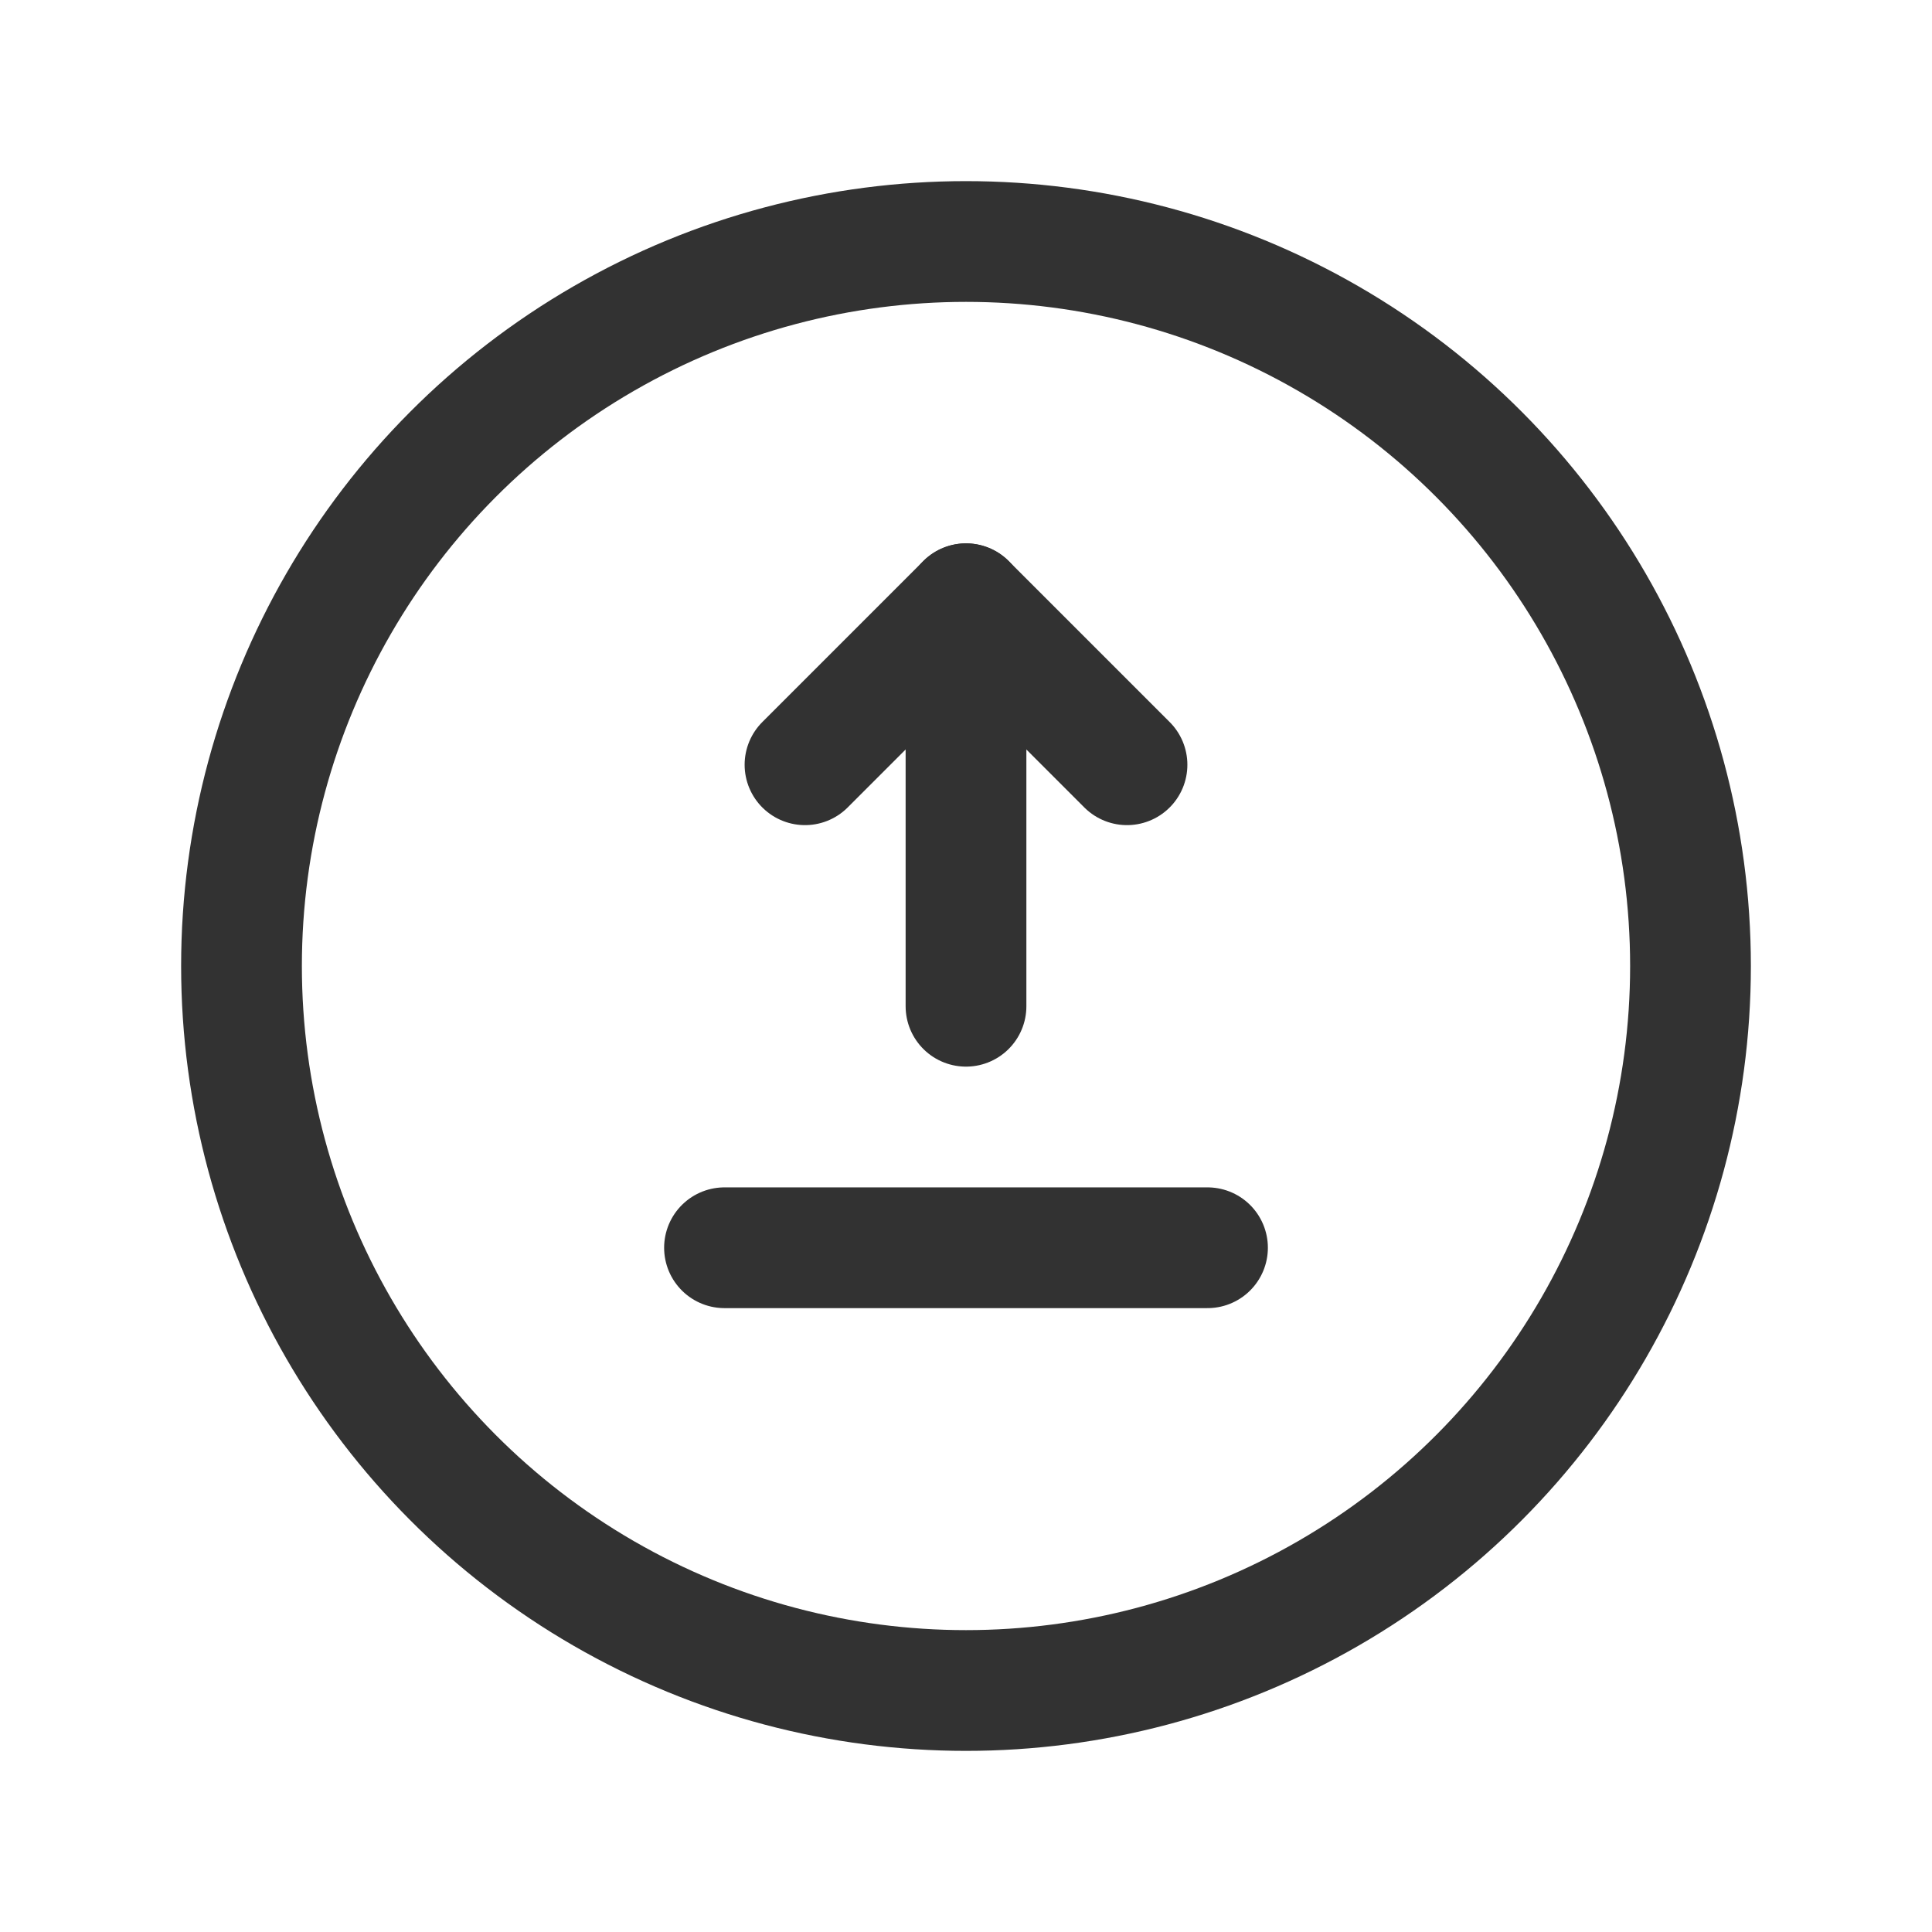 <svg xmlns="http://www.w3.org/2000/svg" viewBox="0 0 24 24"><g id="Layer_2" data-name="Layer 2"><path d="M15,15.5H9" fill="none" stroke="#323232" stroke-linecap="round" stroke-linejoin="round" stroke-width="1.5"/><circle cx="12" cy="12" r="9" fill="none" stroke="#323232" stroke-linecap="round" stroke-linejoin="round" stroke-width="1.5"/><line x1="12" y1="12.5" x2="12" y2="7.5" fill="none" stroke="#323232" stroke-linecap="round" stroke-linejoin="round" stroke-width="1.5"/><polyline points="10 9.5 12 7.5 14 9.5" fill="none" stroke="#323232" stroke-linecap="round" stroke-linejoin="round" stroke-width="1.5"/><rect width="24" height="24" fill="none"/></g></svg>